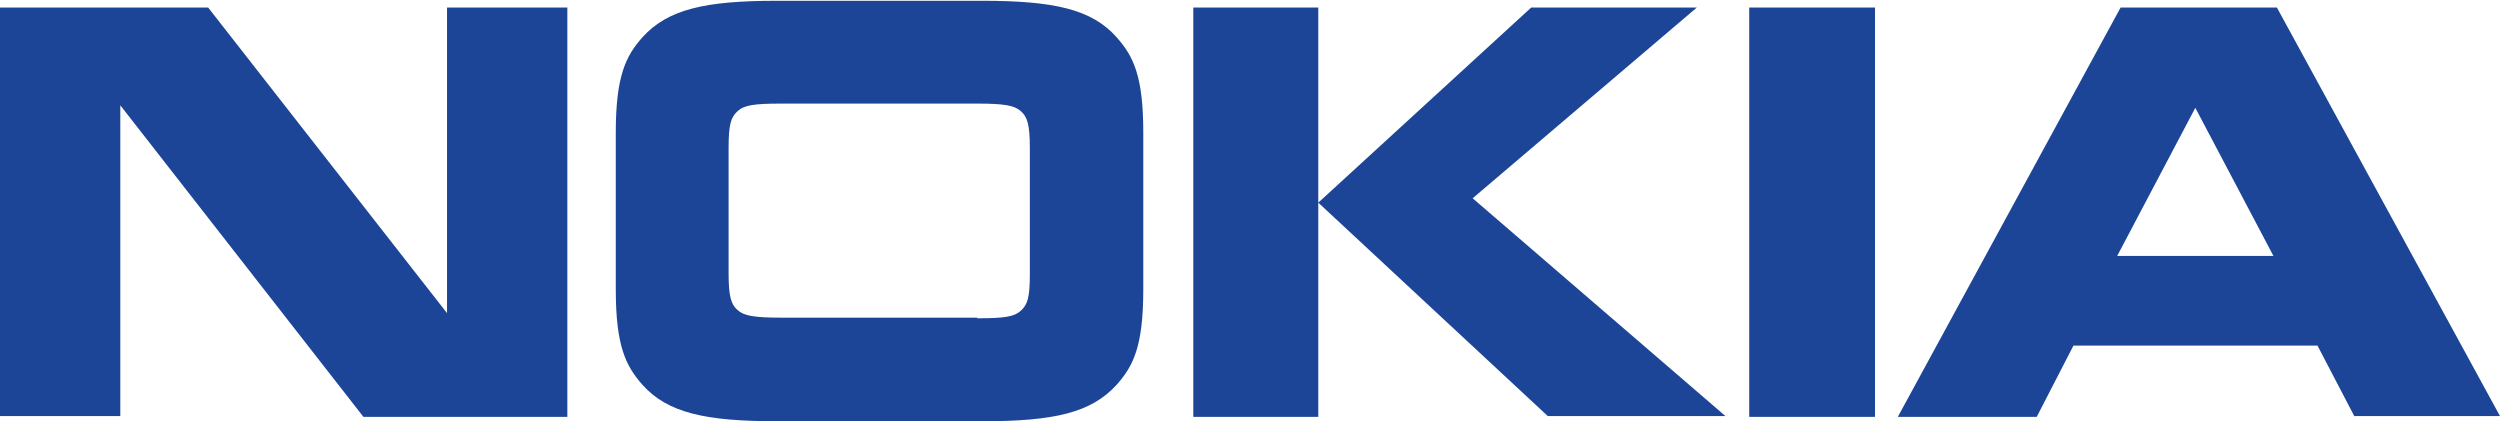 <svg id="Layer_1" data-name="Layer 1" xmlns="http://www.w3.org/2000/svg" viewBox="0 0 160 26.97"><defs><style>.cls-1{fill:#1c4598;}</style></defs><title>nokia</title><path class="cls-1" d="M27.7,113.15H20V87H33.32l15.29,19.56V87h7.7v26.2H43.26L27.7,93.26v19.89m65.47-8.1c0,3.64-.64,4.9-1.71,6.1-1.63,1.79-4,2.33-8.59,2.33H69.72c-4.58,0-7-.54-8.6-2.33-1.06-1.2-1.71-2.46-1.71-6.1V95c0-3.64.65-4.9,1.71-6.1,1.63-1.79,4-2.33,8.6-2.33H82.87c4.58,0,7,.54,8.59,2.33,1.07,1.21,1.71,2.46,1.71,6.1v10.1m-10.63,1.79c1.76,0,2.38-.1,2.8-.49s.57-.82.57-2.36V96c0-1.54-.17-2-.57-2.36s-1-.49-2.8-.49H70c-1.76,0-2.38.1-2.8.49s-.57.82-.57,2.36v8c0,1.54.17,2,.57,2.36s1,.49,2.8.49H82.55ZM104.37,87v26.2h-8V87h8M118,87H128.6L114.25,99.21l16.18,13.94H119.06L104.37,99.49,118,87Zm13.95,0H140v26.2h-8.05Zm38.75,26.2-2.38-4.56H152.7l-2.35,4.56h-8.89L155.72,87h10L180,113.15h-9.34M155.5,102.9h10l-5-9.48Z" transform="translate(-20 -86.52)"/></svg>